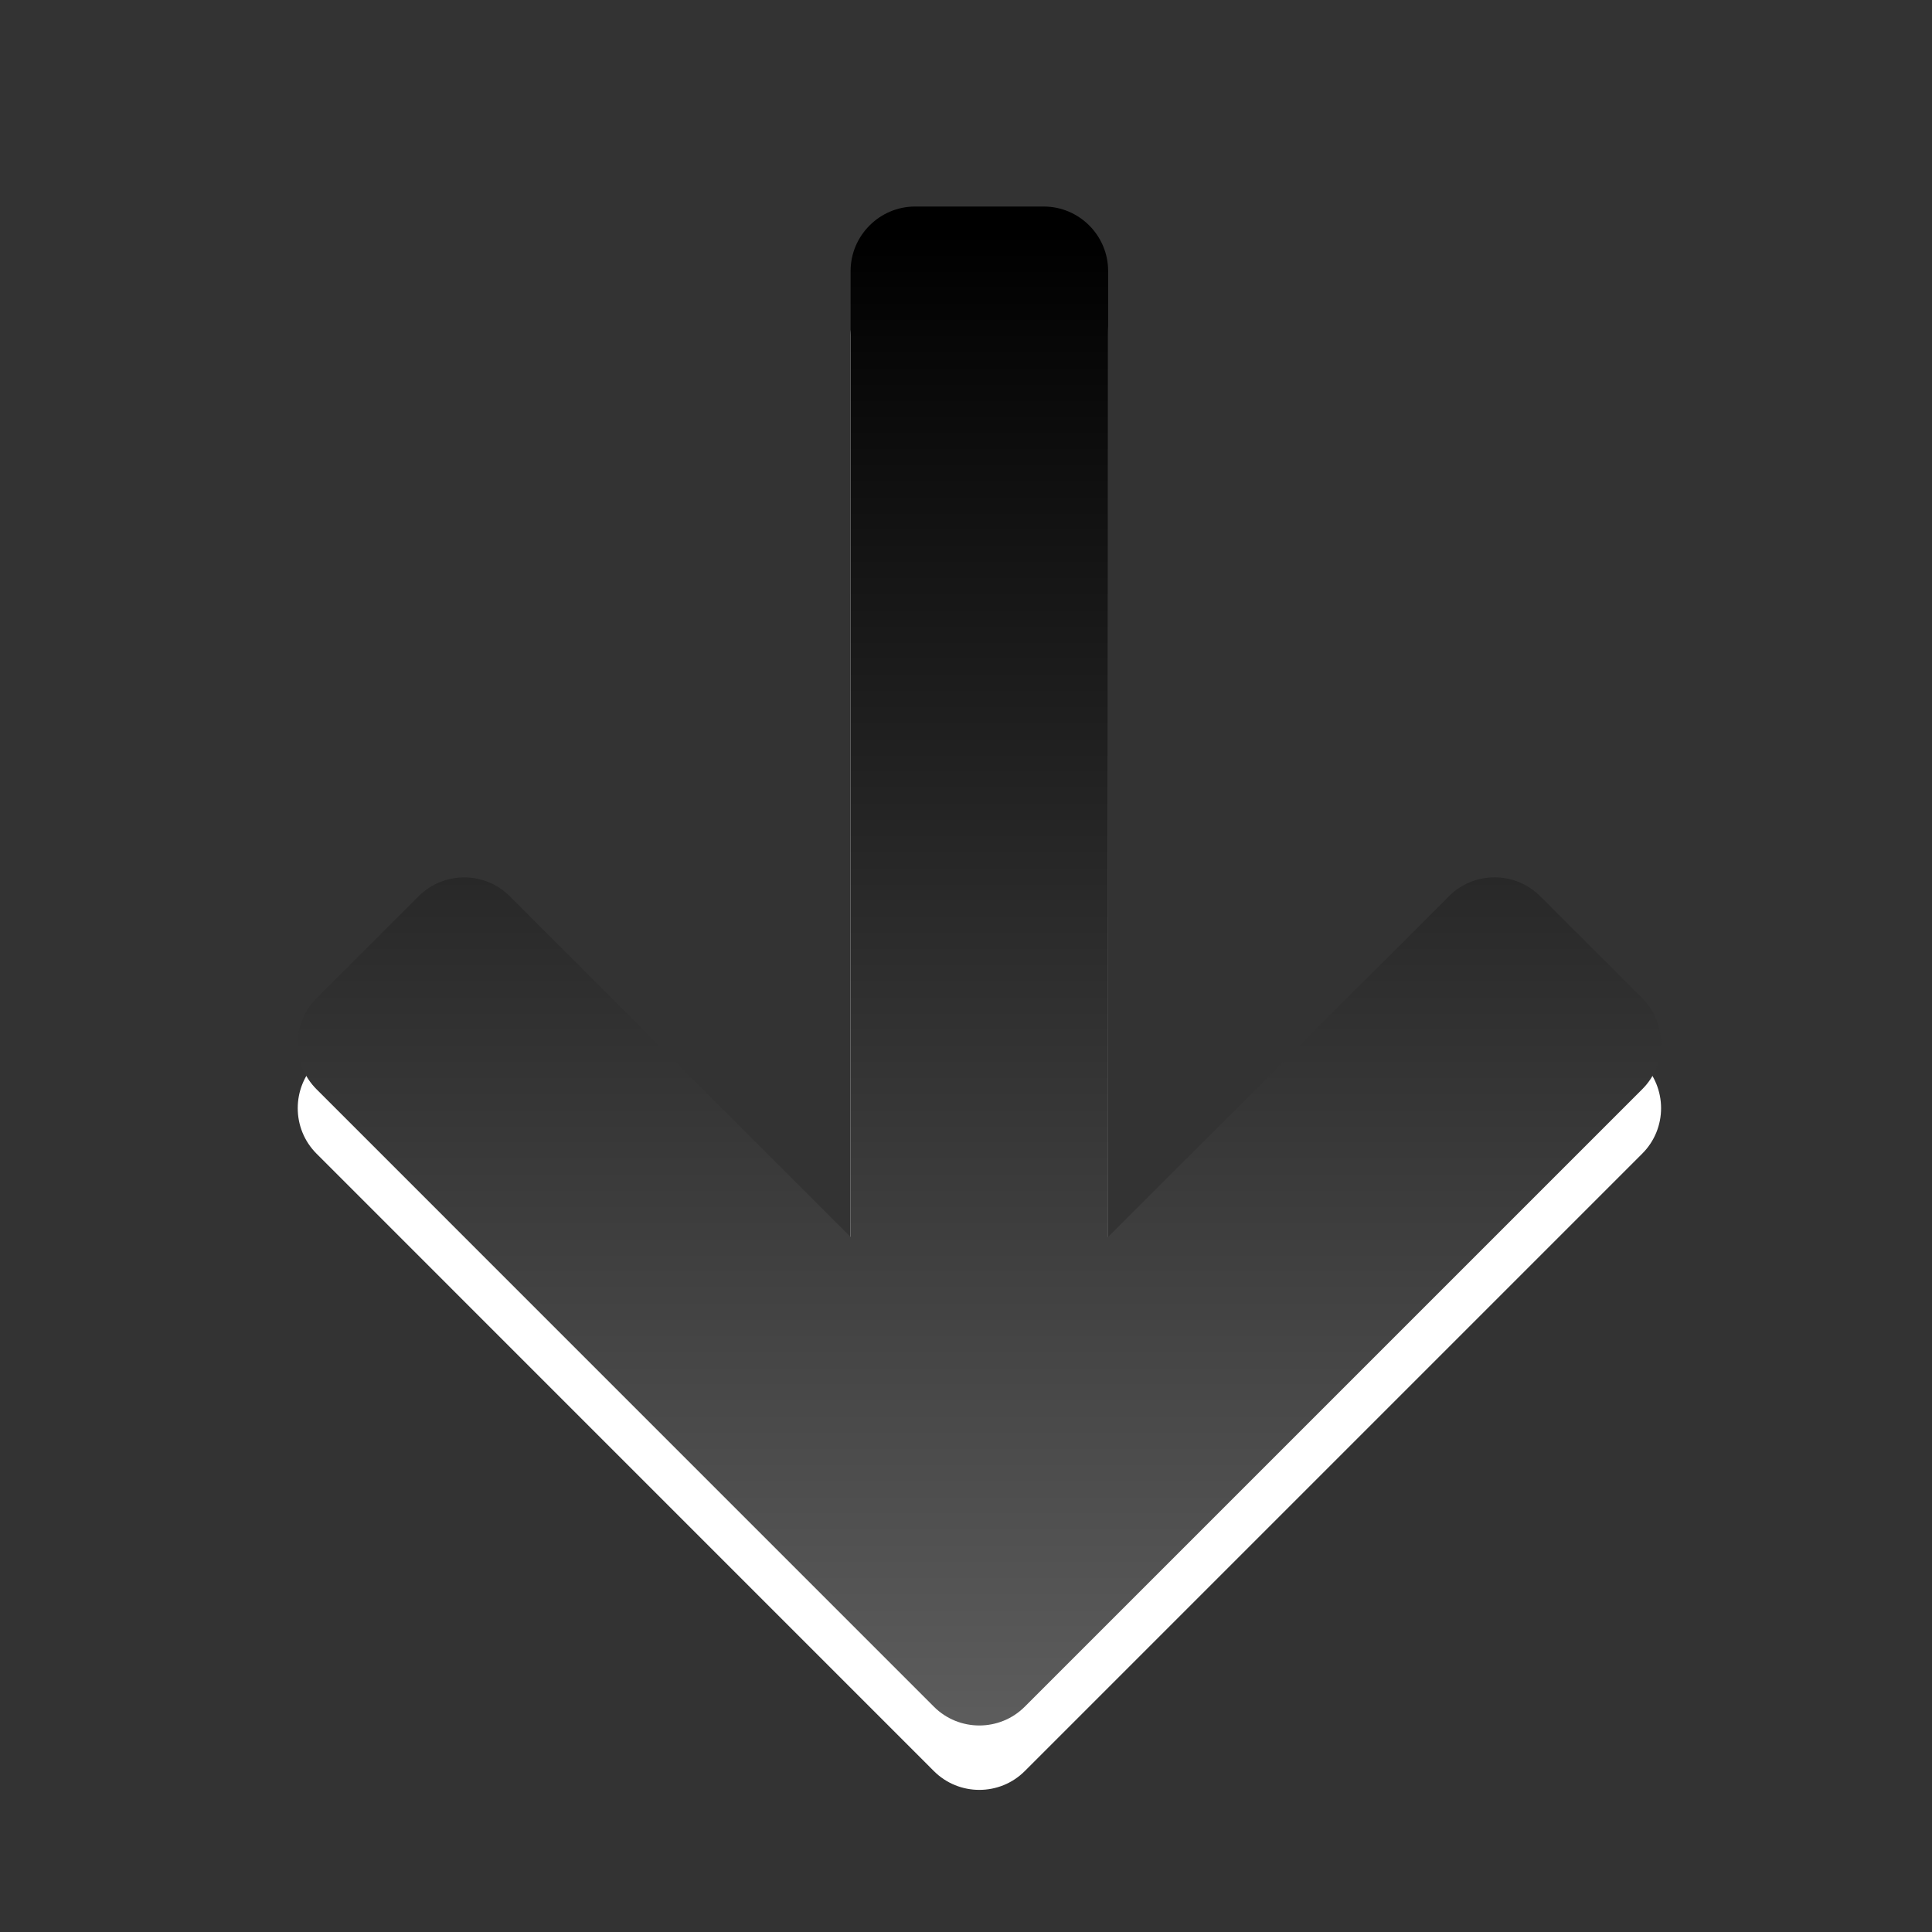 <?xml version="1.0" encoding="utf-8"?>
<!-- Generator: Adobe Illustrator 15.0.0, SVG Export Plug-In . SVG Version: 6.00 Build 0)  -->
<!DOCTYPE svg PUBLIC "-//W3C//DTD SVG 1.1//EN" "http://www.w3.org/Graphics/SVG/1.1/DTD/svg11.dtd">
<svg version="1.1"
	 id="svg2" xmlns:inkscape="http://www.inkscape.org/namespaces/inkscape" xmlns:sodipodi="http://sodipodi.sourceforge.net/DTD/sodipodi-0.dtd" xmlns:dc="http://purl.org/dc/elements/1.1/" xmlns:rdf="http://www.w3.org/1999/02/22-rdf-syntax-ns#" xmlns:cc="http://creativecommons.org/ns#" xmlns:svg="http://www.w3.org/2000/svg" inkscape:version="0.48.2 r9819" sodipodi:docname="release-refresh-inverse.svg"
	 xmlns="http://www.w3.org/2000/svg" xmlns:xlink="http://www.w3.org/1999/xlink" x="0px" y="0px" width="30px" height="30px"
	 viewBox="0 0 30 30" enable-background="new 0 0 30 30" xml:space="preserve">
<rect x="0" y="0" width="30" height="30" fill="#333333" stroke="none"/>
<sodipodi:namedview  id="namedview17" inkscape:window-maximized="0" objecttolerance="10" inkscape:cx="15" gridtolerance="10" inkscape:zoom="7.8666667" bordercolor="#666666" showgrid="false" guidetolerance="10" borderopacity="1" pagecolor="#ffffff" inkscape:cy="15" inkscape:current-layer="svg2" inkscape:window-y="0" inkscape:window-x="0" inkscape:window-height="480" inkscape:window-width="640" inkscape:pageshadow="2" inkscape:pageopacity="0">
	</sodipodi:namedview>
<g>
	<path id="path4" inkscape:connector-curvature="0" fill="#FFFFFF" d="M13.208,5.208v15l-5.293-5.292
		c-0.389-0.389-1.025-0.389-1.414,0L4.915,16.5c-0.389,0.391-0.389,1.025,0,1.414L14.5,27.5c0.389,0.391,1.025,0.391,1.414,0
		l9.586-9.586c0.391-0.389,0.391-1.023,0-1.414l-1.586-1.585c-0.389-0.389-1.023-0.389-1.414,0l-5.293,5.292v-15
		c0-0.549-0.448-1-1-1h-2C13.659,4.208,13.208,4.659,13.208,5.208L13.208,5.208z"/>
	
		<linearGradient id="path6_1_" gradientUnits="userSpaceOnUse" x1="-1897.484" y1="825.92" x2="-1872.707" y2="825.92" gradientTransform="matrix(0 -1 1 0 -810.712 -1869.113)">
		<stop  offset="0" style="stop-color:#636363"/>
		<stop  offset="1" style="stop-color:#000000"/>
	</linearGradient>
	<path id="path6" inkscape:connector-curvature="0" fill="url(#path6_1_)" d="M13.208,4.208v15l-5.293-5.292
		c-0.389-0.389-1.025-0.389-1.414,0L4.915,15.5c-0.389,0.391-0.389,1.025,0,1.414L14.5,26.5c0.389,0.391,1.025,0.391,1.414,0
		l9.586-9.586c0.391-0.389,0.391-1.023,0-1.414l-1.586-1.585c-0.389-0.389-1.023-0.389-1.414,0l-5.293,5.292v-15
		c0-0.549-0.448-1-1-1h-2C13.658,3.208,13.208,3.659,13.208,4.208L13.208,4.208z"/>
	<rect id="rect8" fill="none" width="30" height="30"/>
</g>
</svg>
